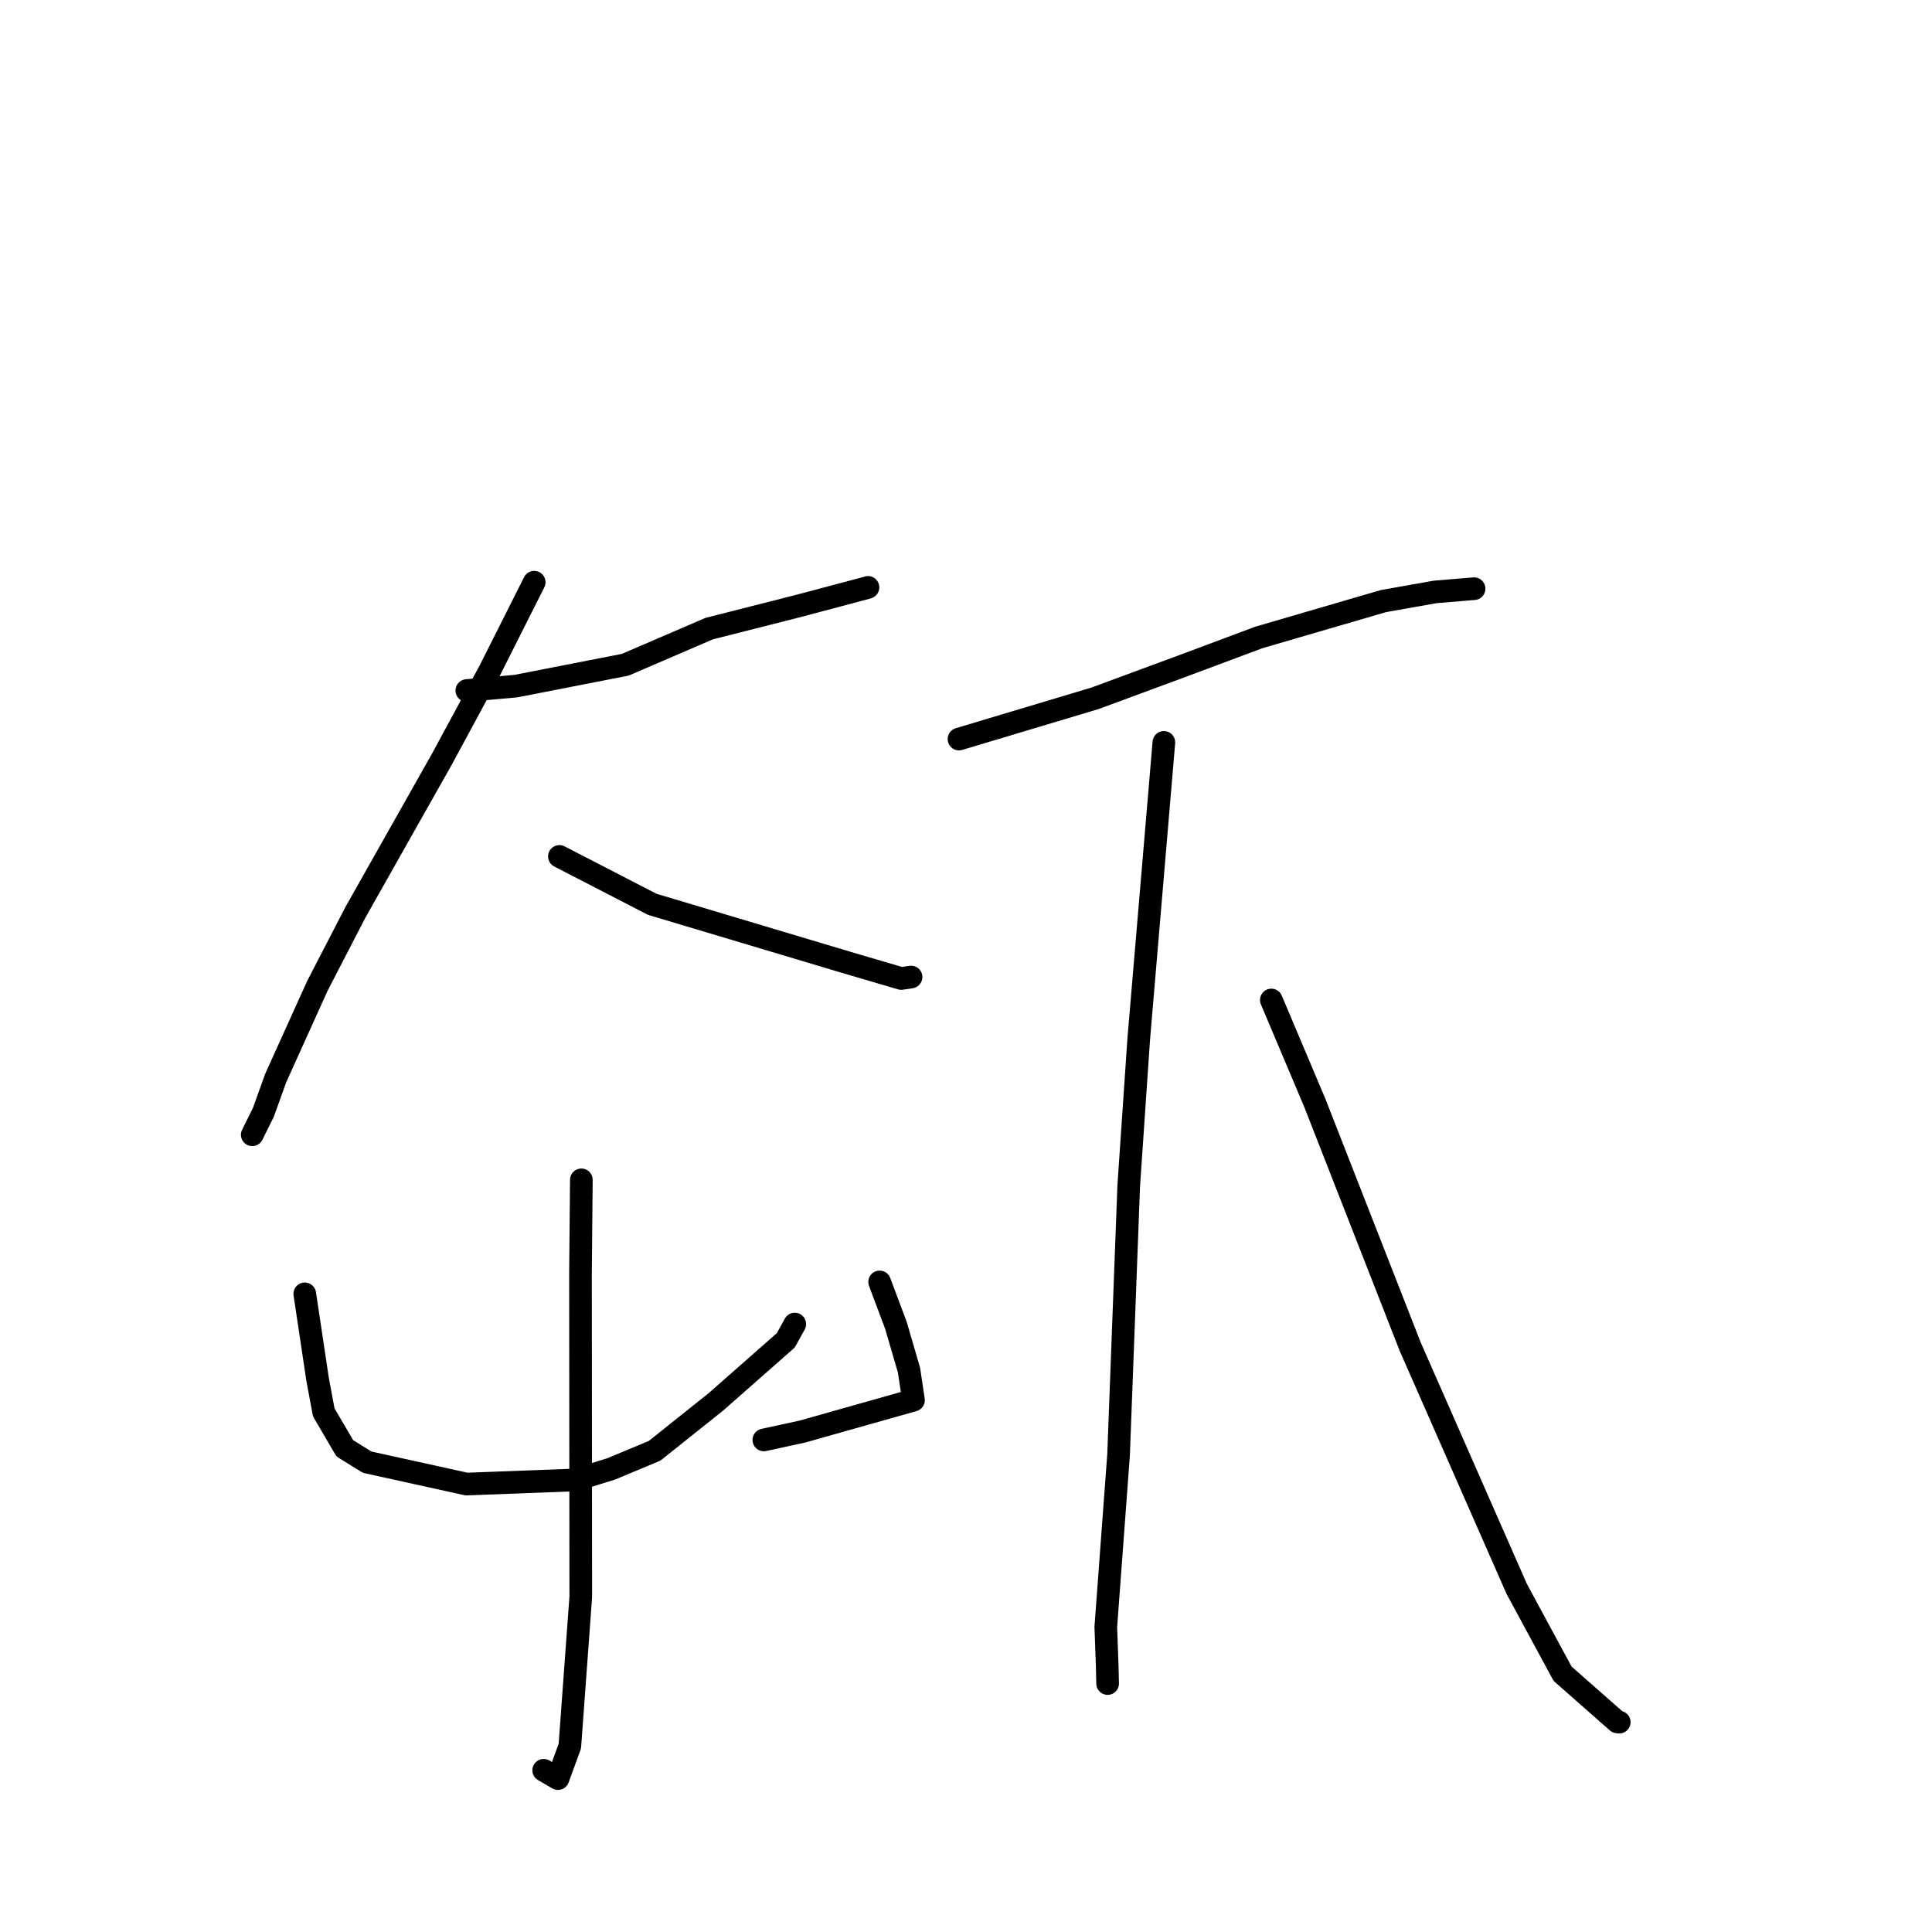 <?xml version="1.0" standalone="no"?>
    <svg width="256" height="256" xmlns="http://www.w3.org/2000/svg" version="1.1">
    <polyline stroke="black" stroke-width="3" stroke-linecap="round" fill="transparent" stroke-linejoin="round" points="61.857 91.498 68.373 90.912 82.849 88.082 93.978 83.291 105.778 80.297 114.799 77.899 114.994 77.837 115.012 77.831 " />
        <polyline stroke="black" stroke-width="3" stroke-linecap="round" fill="transparent" stroke-linejoin="round" points="70.785 77.147 64.872 88.897 58.562 100.576 47.069 120.936 42.048 130.649 36.532 142.849 34.899 147.39 33.559 150.094 33.425 150.365 " />
        <polyline stroke="black" stroke-width="3" stroke-linecap="round" fill="transparent" stroke-linejoin="round" points="74.123 113.48 86.426 119.827 112.323 127.572 119.42 129.657 120.711 129.463 120.717 129.462 120.72 129.462 " />
        <polyline stroke="black" stroke-width="3" stroke-linecap="round" fill="transparent" stroke-linejoin="round" points="40.384 171.44 42.084 182.777 42.898 187.142 45.688 191.91 48.649 193.744 61.818 196.647 76.277 196.098 80.984 194.638 86.737 192.237 94.857 185.758 104.126 177.595 105.311 175.446 " />
        <polyline stroke="black" stroke-width="3" stroke-linecap="round" fill="transparent" stroke-linejoin="round" points="116.555 169.862 118.713 175.61 120.446 181.549 121.043 185.53 106.322 189.69 101.213 190.8 " />
        <polyline stroke="black" stroke-width="3" stroke-linecap="round" fill="transparent" stroke-linejoin="round" points="77.033 156.335 76.918 168.69 76.941 196.56 76.955 211.581 75.508 231.368 73.934 235.676 72.185 234.655 72.041 234.571 " />
        <polyline stroke="black" stroke-width="3" stroke-linecap="round" fill="transparent" stroke-linejoin="round" points="127.072 97.93 145.084 92.533 156.941 88.153 166.8 84.467 183.306 79.65 190.163 78.432 195.222 78.012 195.308 78.006 195.323 78.005 " />
        <polyline stroke="black" stroke-width="3" stroke-linecap="round" fill="transparent" stroke-linejoin="round" points="154.219 98.37 150.887 137.687 149.561 157.152 148.216 192.775 146.523 215.586 146.708 220.636 146.765 223.054 146.766 223.076 146.766 223.078 " />
        <polyline stroke="black" stroke-width="3" stroke-linecap="round" fill="transparent" stroke-linejoin="round" points="168.459 132.504 174.236 146.179 186.852 178.42 200.971 210.537 207.05 221.778 214.303 228.165 214.535 228.191 214.558 228.194 214.56 228.194 " />
        </svg>